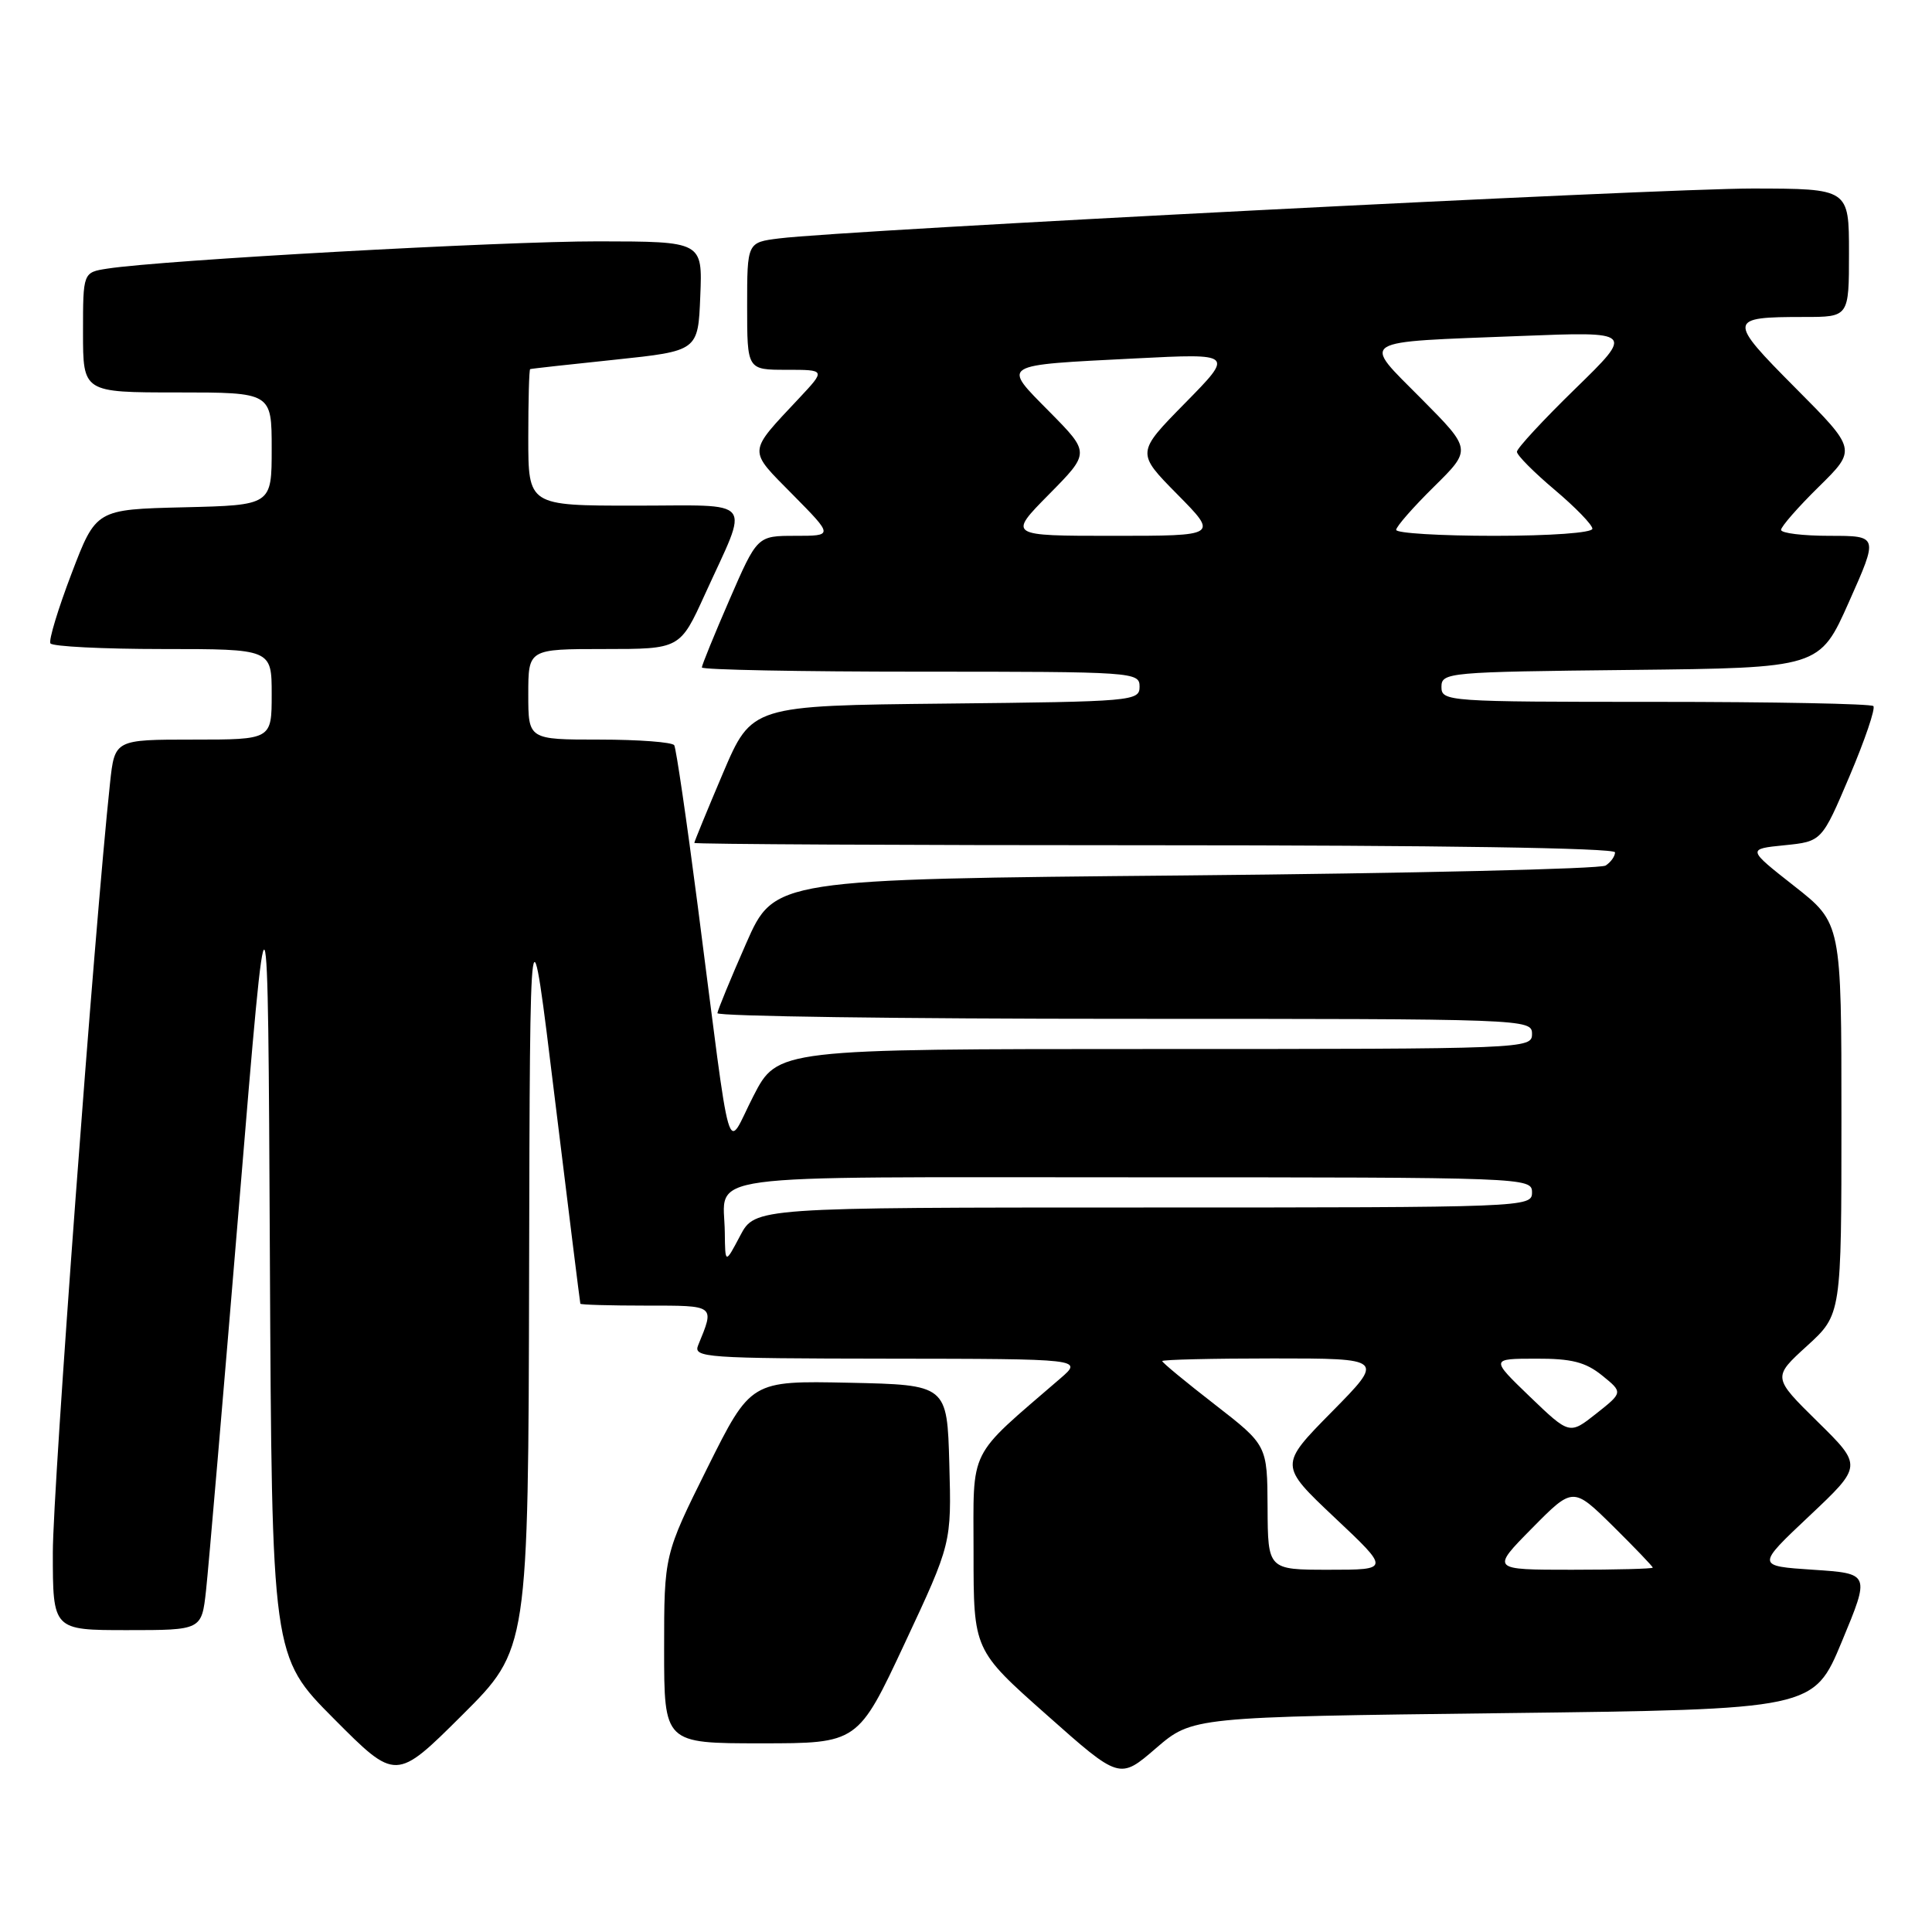 <?xml version="1.0" encoding="UTF-8" standalone="no"?>
<!DOCTYPE svg PUBLIC "-//W3C//DTD SVG 1.1//EN" "http://www.w3.org/Graphics/SVG/1.1/DTD/svg11.dtd" >
<svg xmlns="http://www.w3.org/2000/svg" xmlns:xlink="http://www.w3.org/1999/xlink" version="1.1" viewBox="0 0 256 256">
 <g >
 <path fill="currentColor"
d=" M 70.11 168.52 C 70.22 118.50 70.22 118.50 73.51 145.50 C 75.33 160.35 76.85 172.61 76.90 172.75 C 76.96 172.89 80.88 173.00 85.62 173.00 C 94.85 173.00 94.71 172.89 92.51 178.25 C 91.83 179.89 93.42 180.00 117.64 180.03 C 143.50 180.06 143.50 180.06 140.50 182.65 C 128.09 193.37 129.00 191.54 129.00 205.76 C 129.00 218.64 129.00 218.64 138.68 227.22 C 148.35 235.81 148.35 235.81 153.17 231.65 C 158.00 227.50 158.00 227.50 199.16 227.00 C 240.32 226.50 240.32 226.50 244.06 217.50 C 247.80 208.50 247.80 208.50 240.25 208.00 C 232.71 207.50 232.71 207.50 239.75 200.87 C 246.79 194.23 246.79 194.23 240.83 188.37 C 234.87 182.50 234.87 182.50 239.44 178.34 C 244.00 174.18 244.00 174.18 244.00 148.25 C 244.00 122.32 244.00 122.32 237.75 117.41 C 231.50 112.50 231.50 112.50 236.45 112.00 C 241.40 111.50 241.40 111.50 245.09 102.81 C 247.12 98.03 248.53 93.87 248.23 93.56 C 247.92 93.25 234.92 93.00 219.33 93.00 C 191.75 93.00 191.00 92.95 191.00 91.02 C 191.00 89.10 191.83 89.03 216.05 88.77 C 241.11 88.50 241.11 88.50 245.00 79.75 C 248.90 71.00 248.90 71.00 242.45 71.00 C 238.90 71.00 236.00 70.65 236.00 70.21 C 236.00 69.78 238.25 67.20 241.01 64.49 C 246.02 59.56 246.02 59.56 237.92 51.42 C 228.87 42.32 228.91 42.00 239.08 42.00 C 245.00 42.00 245.00 42.00 245.00 33.50 C 245.00 25.00 245.00 25.00 232.25 24.98 C 219.93 24.97 111.88 30.50 103.25 31.59 C 99.00 32.12 99.00 32.12 99.00 40.56 C 99.00 49.00 99.00 49.00 104.20 49.00 C 109.41 49.00 109.41 49.00 105.90 52.75 C 99.00 60.12 99.05 59.47 105.05 65.55 C 110.43 71.00 110.43 71.00 105.38 71.00 C 100.34 71.00 100.34 71.00 96.67 79.44 C 94.65 84.09 93.00 88.14 93.00 88.44 C 93.00 88.75 106.05 89.00 122.00 89.00 C 150.25 89.00 151.00 89.05 151.00 90.98 C 151.00 92.90 150.17 92.97 125.30 93.23 C 99.61 93.50 99.61 93.50 95.80 102.44 C 93.71 107.36 92.00 111.53 92.00 111.69 C 92.00 111.86 119.45 112.00 153.00 112.00 C 190.45 112.00 214.00 112.36 214.00 112.94 C 214.00 113.46 213.44 114.25 212.75 114.69 C 212.06 115.14 187.00 115.72 157.05 116.00 C 102.61 116.50 102.61 116.50 98.87 125.00 C 96.81 129.68 95.10 133.84 95.06 134.25 C 95.03 134.66 119.30 135.00 149.00 135.00 C 202.33 135.00 203.00 135.02 203.00 137.00 C 203.00 138.97 202.33 139.00 153.01 139.00 C 103.03 139.00 103.03 139.00 99.82 145.25 C 96.11 152.46 97.07 155.72 92.45 120.00 C 90.99 108.72 89.59 99.16 89.34 98.75 C 89.09 98.34 84.63 98.00 79.44 98.00 C 70.00 98.00 70.00 98.00 70.00 92.00 C 70.00 86.00 70.00 86.00 80.06 86.00 C 90.11 86.00 90.11 86.00 93.41 78.75 C 99.32 65.77 100.30 67.00 84.07 67.00 C 70.00 67.00 70.00 67.00 70.00 58.00 C 70.00 53.05 70.11 48.96 70.25 48.91 C 70.39 48.85 75.45 48.29 81.50 47.66 C 92.50 46.50 92.50 46.50 92.79 39.25 C 93.09 32.00 93.09 32.00 79.29 31.98 C 66.47 31.97 21.60 34.46 14.25 35.59 C 11.00 36.09 11.00 36.09 11.00 44.05 C 11.00 52.00 11.00 52.00 23.50 52.00 C 36.00 52.00 36.00 52.00 36.00 59.47 C 36.00 66.94 36.00 66.94 24.36 67.22 C 12.72 67.50 12.72 67.50 9.48 76.00 C 7.70 80.67 6.43 84.84 6.68 85.25 C 6.92 85.66 13.62 86.00 21.56 86.00 C 36.00 86.00 36.00 86.00 36.00 92.00 C 36.00 98.00 36.00 98.00 25.60 98.00 C 15.20 98.00 15.20 98.00 14.58 103.75 C 12.51 123.06 7.00 197.15 7.00 205.73 C 7.00 216.00 7.00 216.00 16.86 216.00 C 26.72 216.00 26.72 216.00 27.30 210.75 C 27.62 207.86 29.59 184.80 31.69 159.50 C 35.50 113.50 35.50 113.50 35.76 166.49 C 36.02 219.48 36.02 219.48 44.24 227.74 C 52.46 236.00 52.46 236.00 61.23 227.27 C 70.00 218.54 70.00 218.54 70.11 168.52 Z  M 119.88 217.75 C 126.08 204.50 126.08 204.50 125.79 194.00 C 125.50 183.50 125.50 183.50 112.49 183.22 C 99.49 182.95 99.49 182.95 93.74 194.48 C 88.00 206.02 88.00 206.02 88.00 218.51 C 88.00 231.00 88.00 231.00 100.84 231.00 C 113.68 231.00 113.68 231.00 119.88 217.75 Z  M 167.96 199.75 C 167.92 191.50 167.92 191.50 160.96 186.10 C 157.13 183.13 154.00 180.55 154.00 180.35 C 154.00 180.16 160.63 180.00 168.72 180.00 C 183.45 180.00 183.45 180.00 176.47 187.08 C 169.50 194.15 169.50 194.15 176.84 201.08 C 184.19 208.00 184.19 208.00 176.09 208.00 C 168.00 208.00 168.00 208.00 167.96 199.75 Z  M 203.00 202.50 C 208.43 197.00 208.43 197.00 213.72 202.21 C 216.62 205.08 219.00 207.56 219.00 207.72 C 219.00 207.87 214.18 208.00 208.28 208.00 C 197.57 208.00 197.57 208.00 203.00 202.50 Z  M 202.73 185.08 C 197.50 180.04 197.50 180.04 203.50 180.03 C 208.24 180.01 210.08 180.48 212.28 182.25 C 215.06 184.50 215.06 184.50 211.51 187.31 C 207.97 190.11 207.97 190.11 202.73 185.08 Z  M 96.04 163.33 C 95.96 155.33 91.04 156.00 150.11 156.00 C 202.33 156.00 203.00 156.03 203.00 158.00 C 203.00 159.97 202.33 160.00 151.52 160.00 C 100.05 160.00 100.05 160.00 98.07 163.75 C 96.09 167.50 96.09 167.50 96.04 163.33 Z  M 139.00 65.50 C 144.43 60.00 144.43 60.00 139.10 54.60 C 132.73 48.15 132.30 48.42 150.50 47.49 C 163.50 46.83 163.50 46.83 157.03 53.41 C 150.56 59.99 150.56 59.99 156.00 65.50 C 161.43 71.00 161.43 71.00 147.50 71.00 C 133.57 71.00 133.57 71.00 139.00 65.50 Z  M 185.00 70.21 C 185.00 69.78 187.25 67.21 190.01 64.49 C 195.01 59.56 195.01 59.56 188.34 52.84 C 180.39 44.83 179.53 45.38 201.50 44.52 C 216.50 43.93 216.50 43.93 208.75 51.49 C 204.49 55.64 201.00 59.41 201.00 59.86 C 201.00 60.32 203.25 62.58 206.00 64.90 C 208.75 67.22 211.00 69.54 211.00 70.06 C 211.00 70.60 205.45 71.00 198.00 71.00 C 190.85 71.00 185.00 70.65 185.00 70.21 Z "/>
</g>
</svg>
